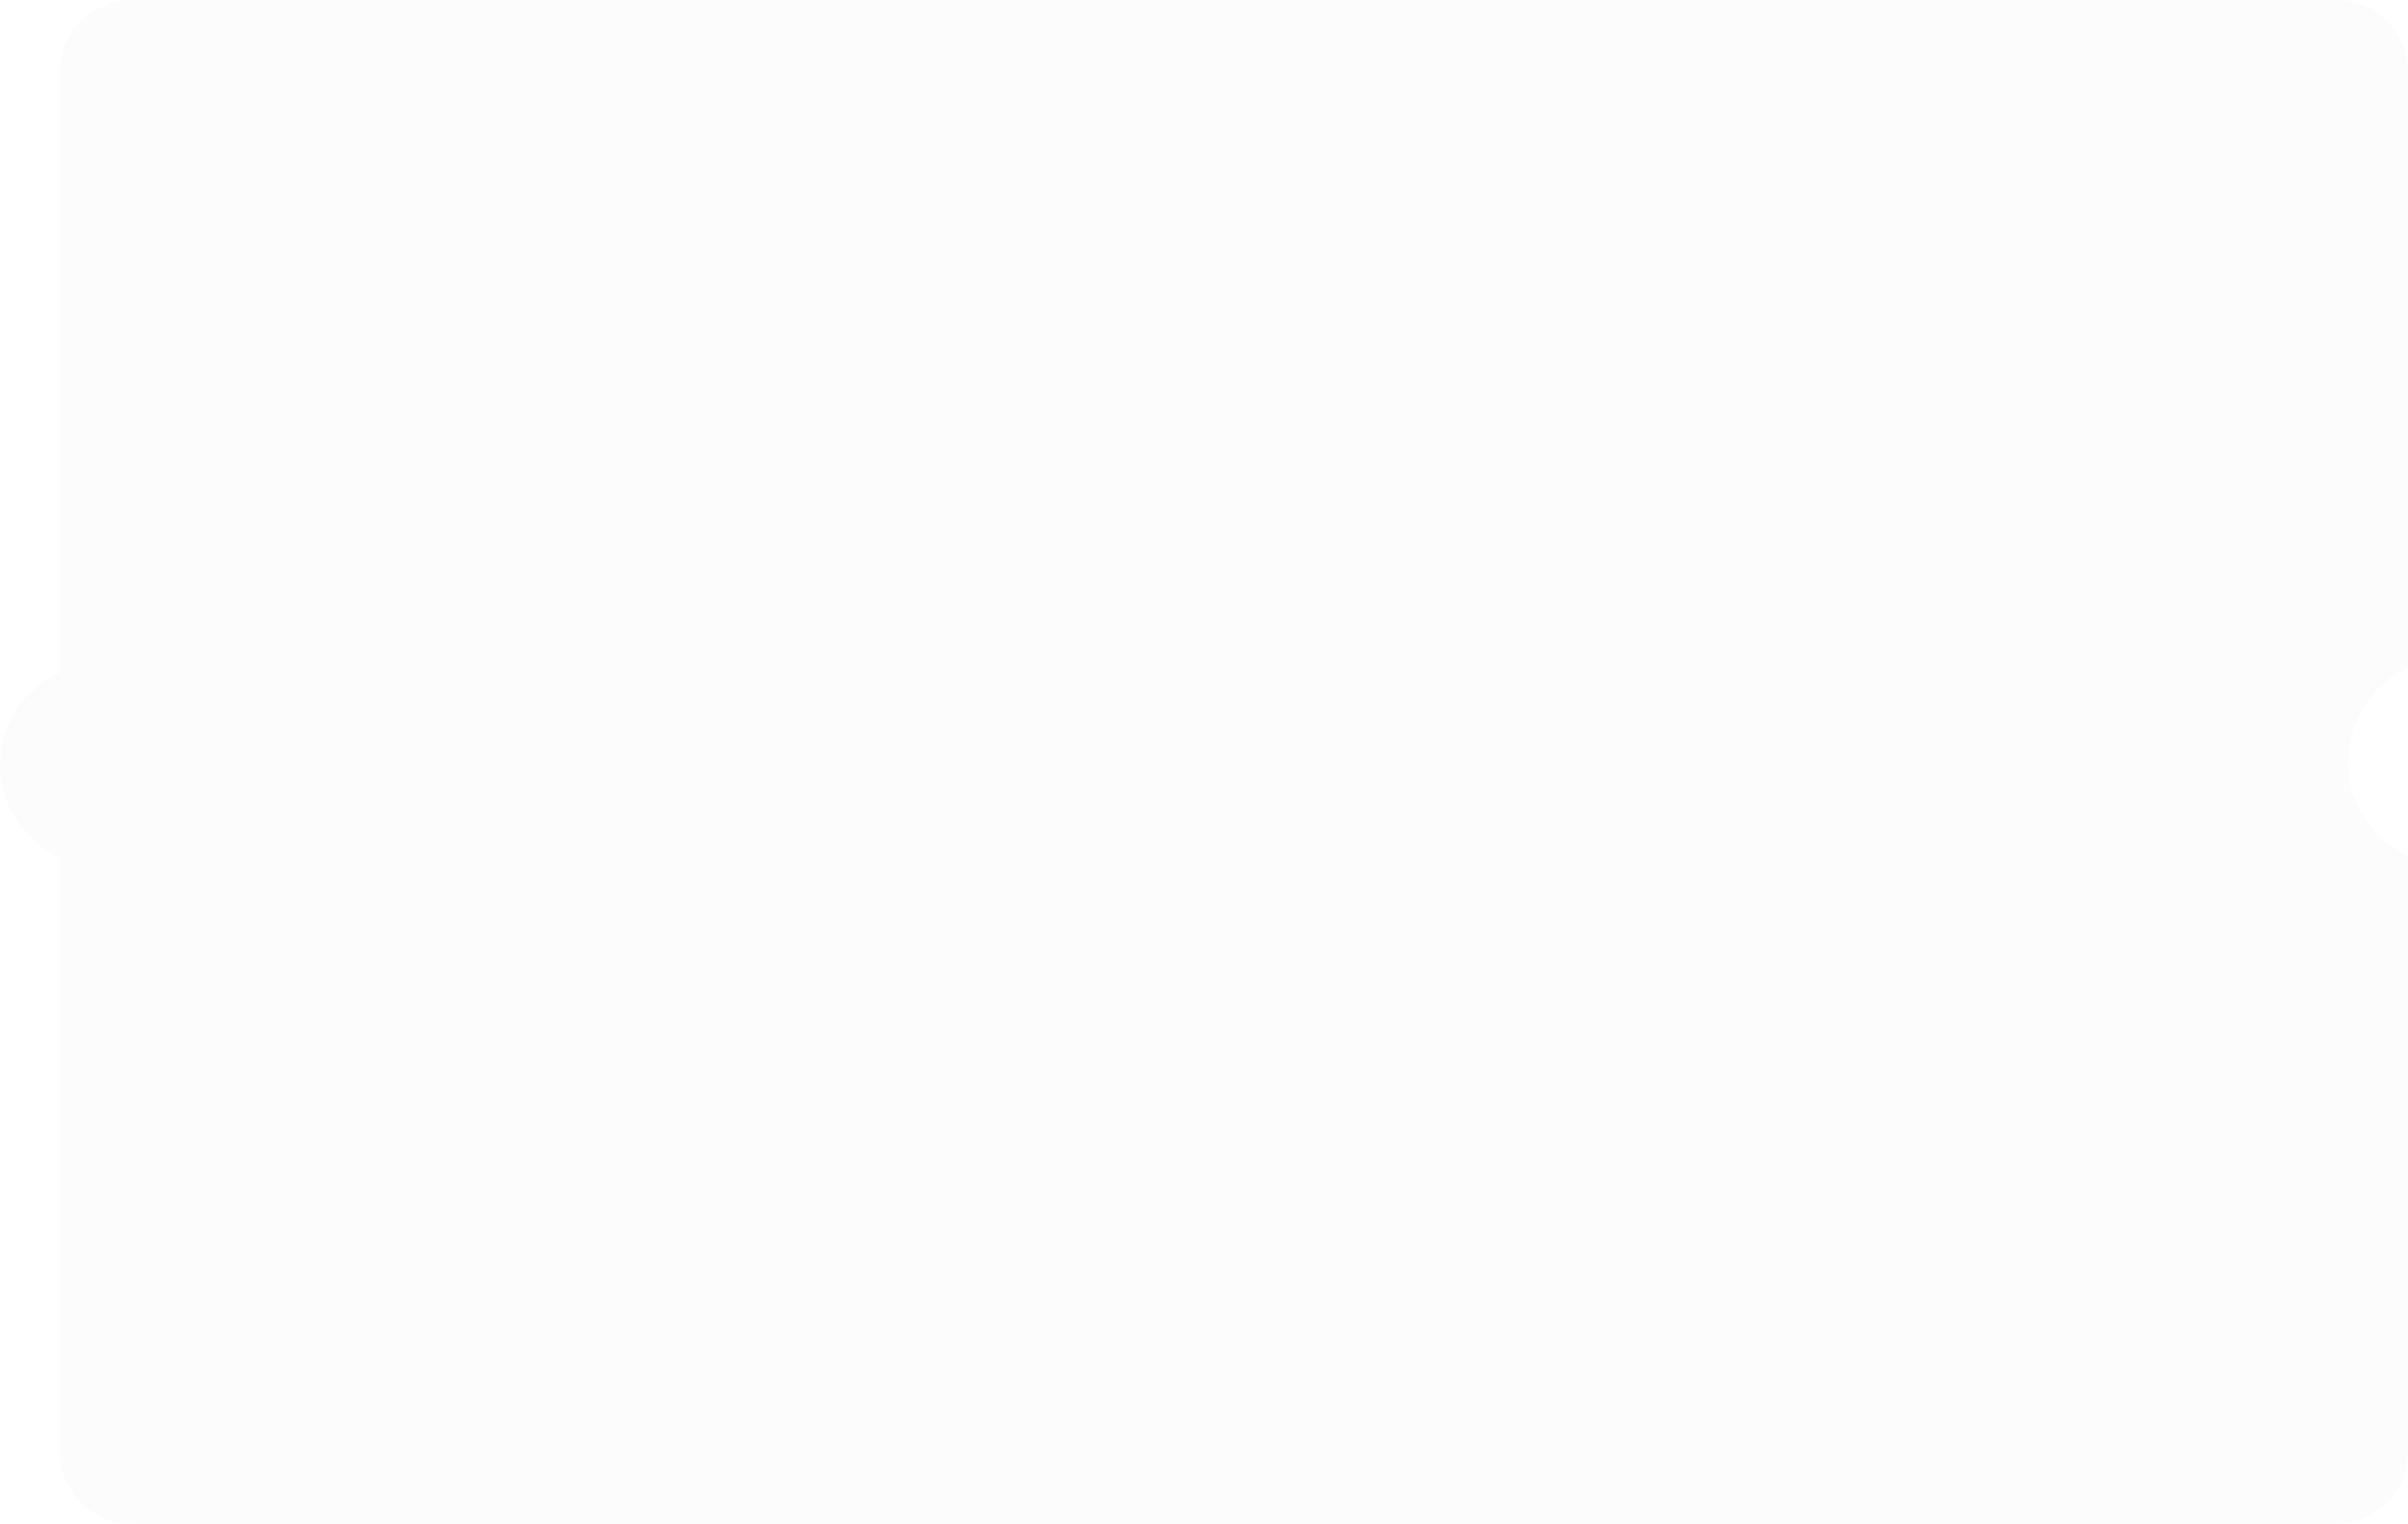 <svg width="403" height="255" viewBox="0 0 403 255" fill="none" xmlns="http://www.w3.org/2000/svg">
<g opacity="0.1" filter="url(#filter0_b_289_11039)">
<path fill-rule="evenodd" clip-rule="evenodd" d="M10 12C10 5.373 15.373 0 22 0H391C397.627 0 403 5.373 403 12V111.684C397.103 114.493 393.025 120.519 393.025 127.5C393.025 134.481 397.103 140.507 403 143.316V243C403 249.627 397.627 255 391 255H22C15.373 255 10 249.627 10 243V143.497C4.103 140.829 0 134.893 0 128C0 121.107 4.103 115.171 10 112.503V12Z" fill="#D9D9D9" fill-opacity="0.7"/>
</g>
<defs>
<filter id="filter0_b_289_11039" x="-3" y="-3" width="409" height="261" filterUnits="userSpaceOnUse" color-interpolation-filters="sRGB">
<feFlood flood-opacity="0" result="BackgroundImageFix"/>
<feGaussianBlur in="BackgroundImageFix" stdDeviation="1.5"/>
<feComposite in2="SourceAlpha" operator="in" result="effect1_backgroundBlur_289_11039"/>
<feBlend mode="normal" in="SourceGraphic" in2="effect1_backgroundBlur_289_11039" result="shape"/>
</filter>
</defs>
</svg>
